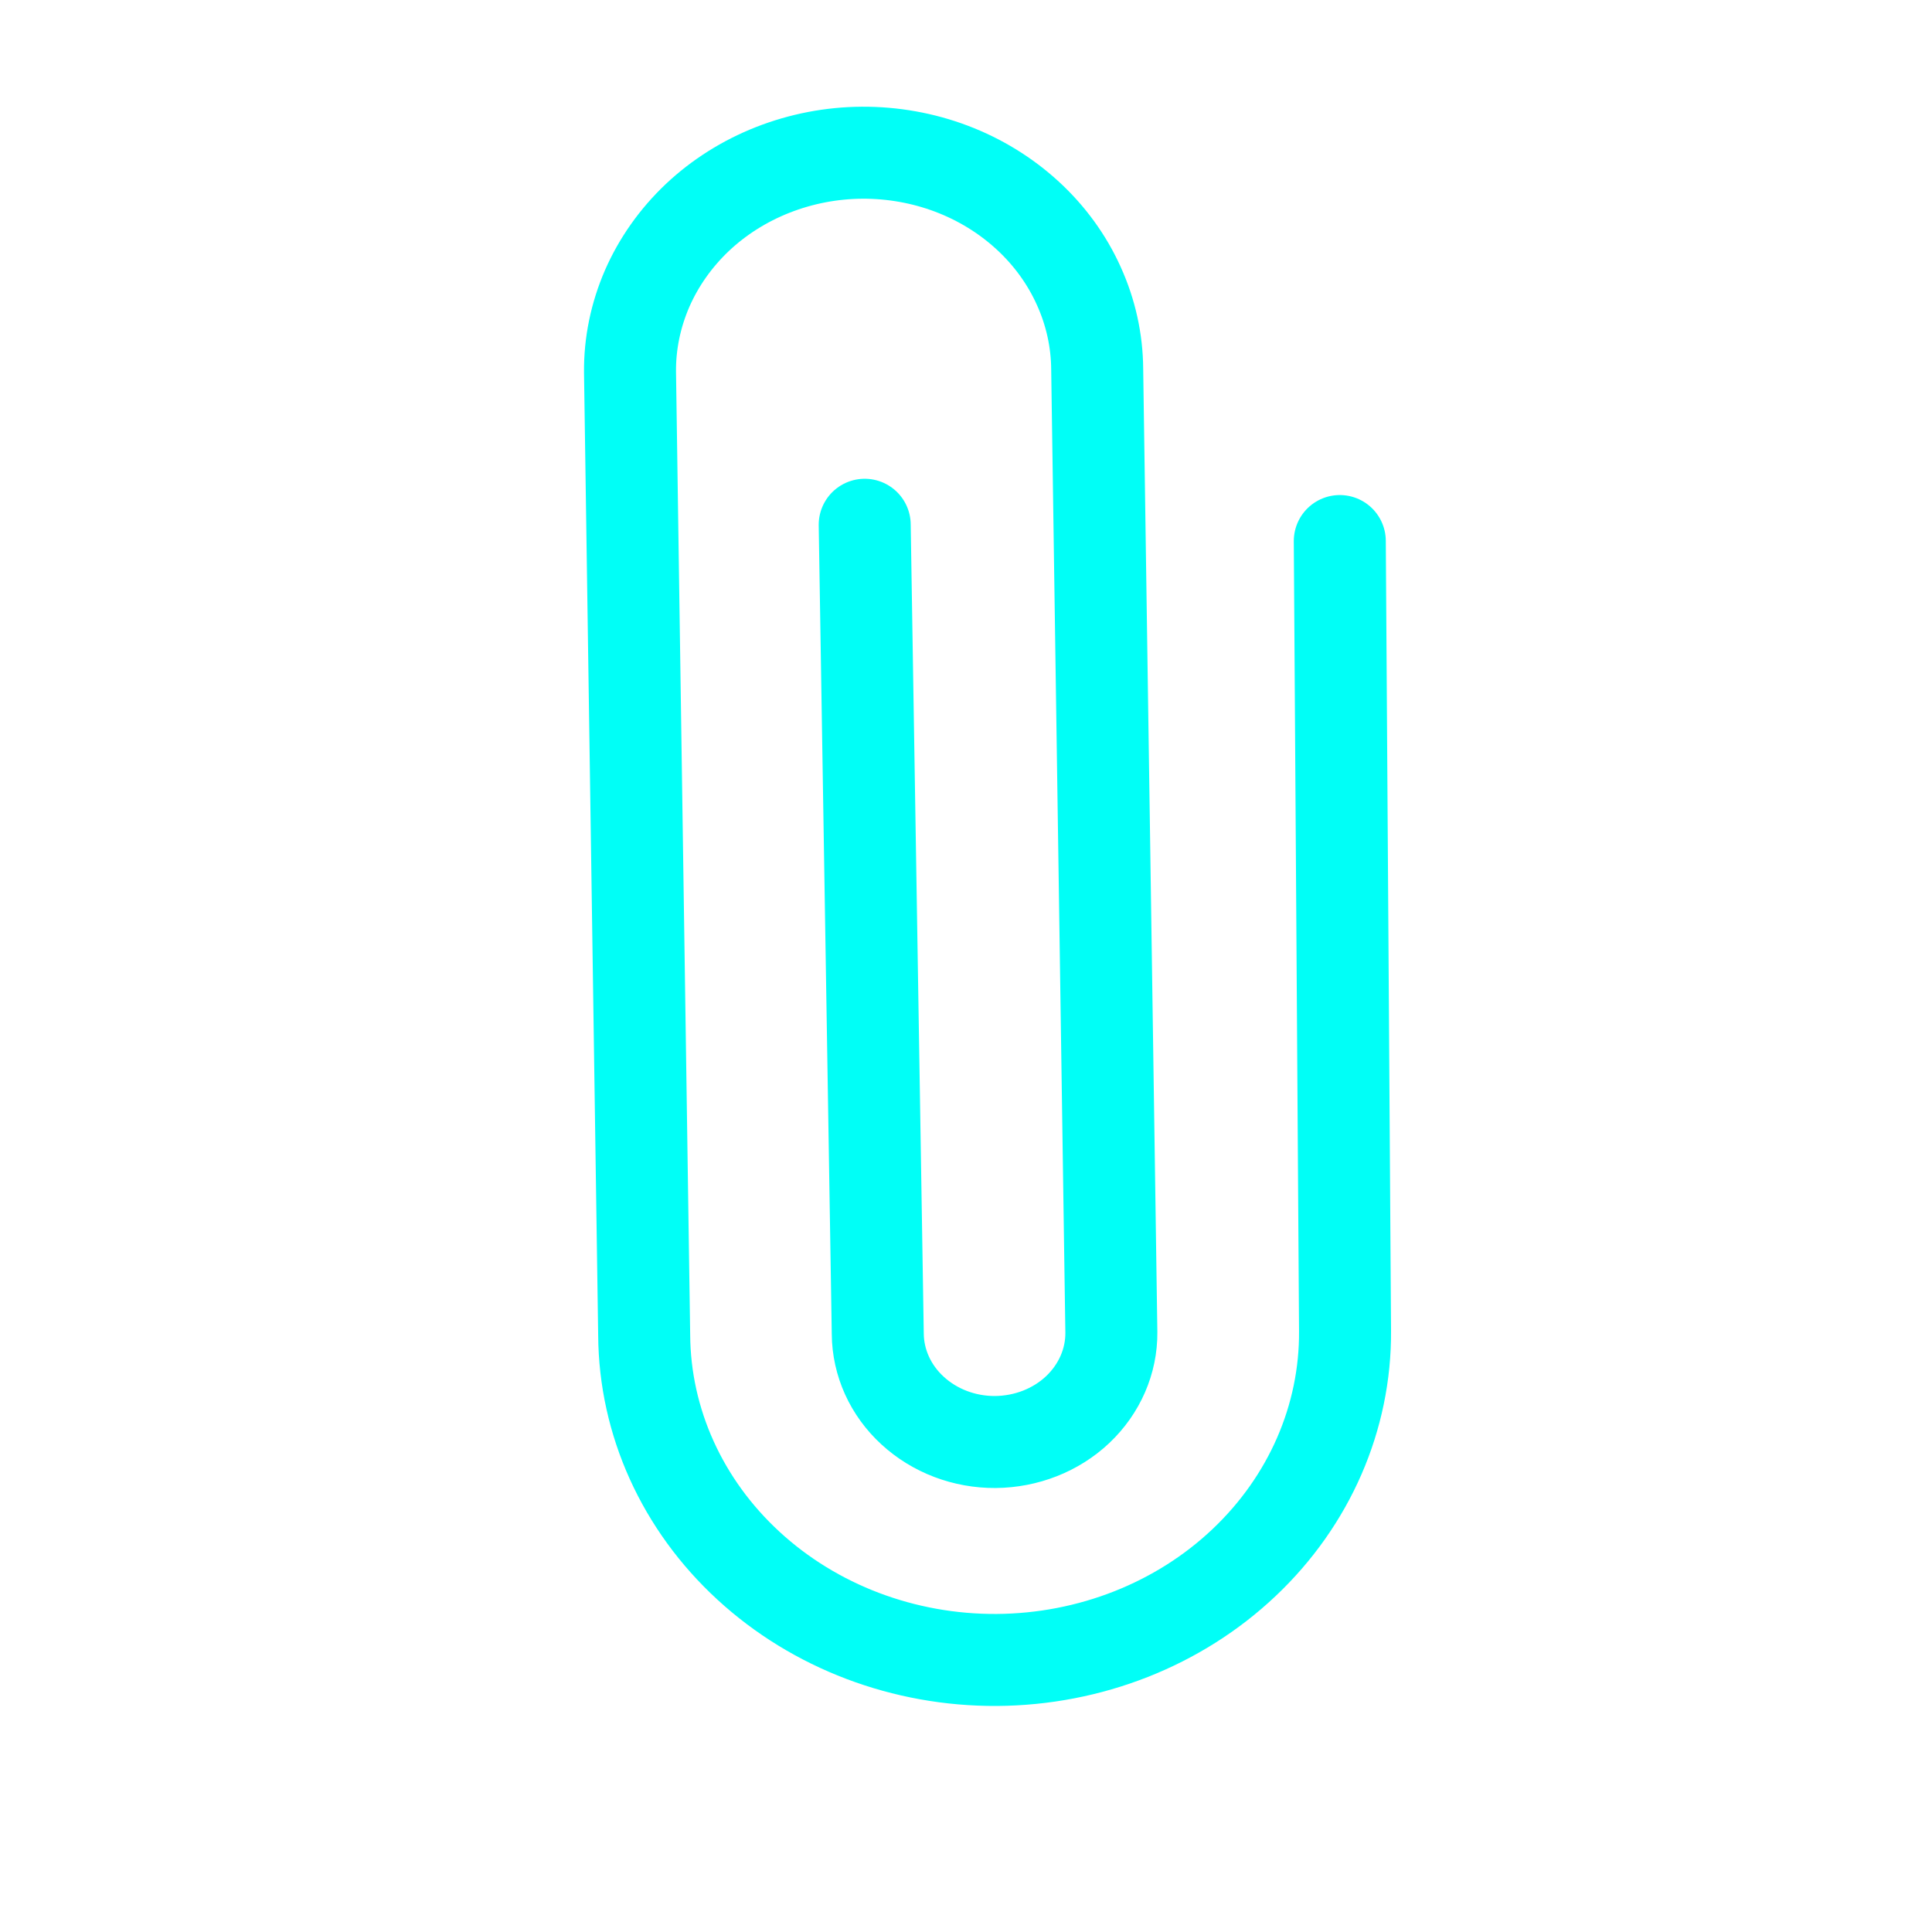 <svg width="21" height="21" viewBox="0 0 21 21" fill="none" xmlns="http://www.w3.org/2000/svg">
<path d="M9.399 5.704L9.541 14.497C9.543 14.811 9.679 15.112 9.919 15.332C10.159 15.553 10.482 15.676 10.819 15.674C11.156 15.671 11.478 15.545 11.715 15.321C11.951 15.097 12.083 14.795 12.08 14.481L11.926 4.013C11.924 3.702 11.856 3.394 11.726 3.108C11.597 2.821 11.408 2.561 11.171 2.343C10.933 2.124 10.652 1.951 10.343 1.834C10.034 1.717 9.703 1.658 9.37 1.66C9.036 1.662 8.707 1.726 8.399 1.847C8.092 1.968 7.813 2.144 7.579 2.365C7.345 2.587 7.16 2.849 7.034 3.137C6.909 3.426 6.845 3.734 6.848 4.045L7.002 14.513C7.008 15.456 7.416 16.357 8.136 17.019C8.855 17.681 9.826 18.049 10.836 18.043C11.847 18.036 12.813 17.656 13.522 16.985C14.232 16.314 14.627 15.408 14.62 14.465L14.563 5.881" stroke="#00FFF7" stroke-linecap="round" stroke-linejoin="round"/>
</svg>
